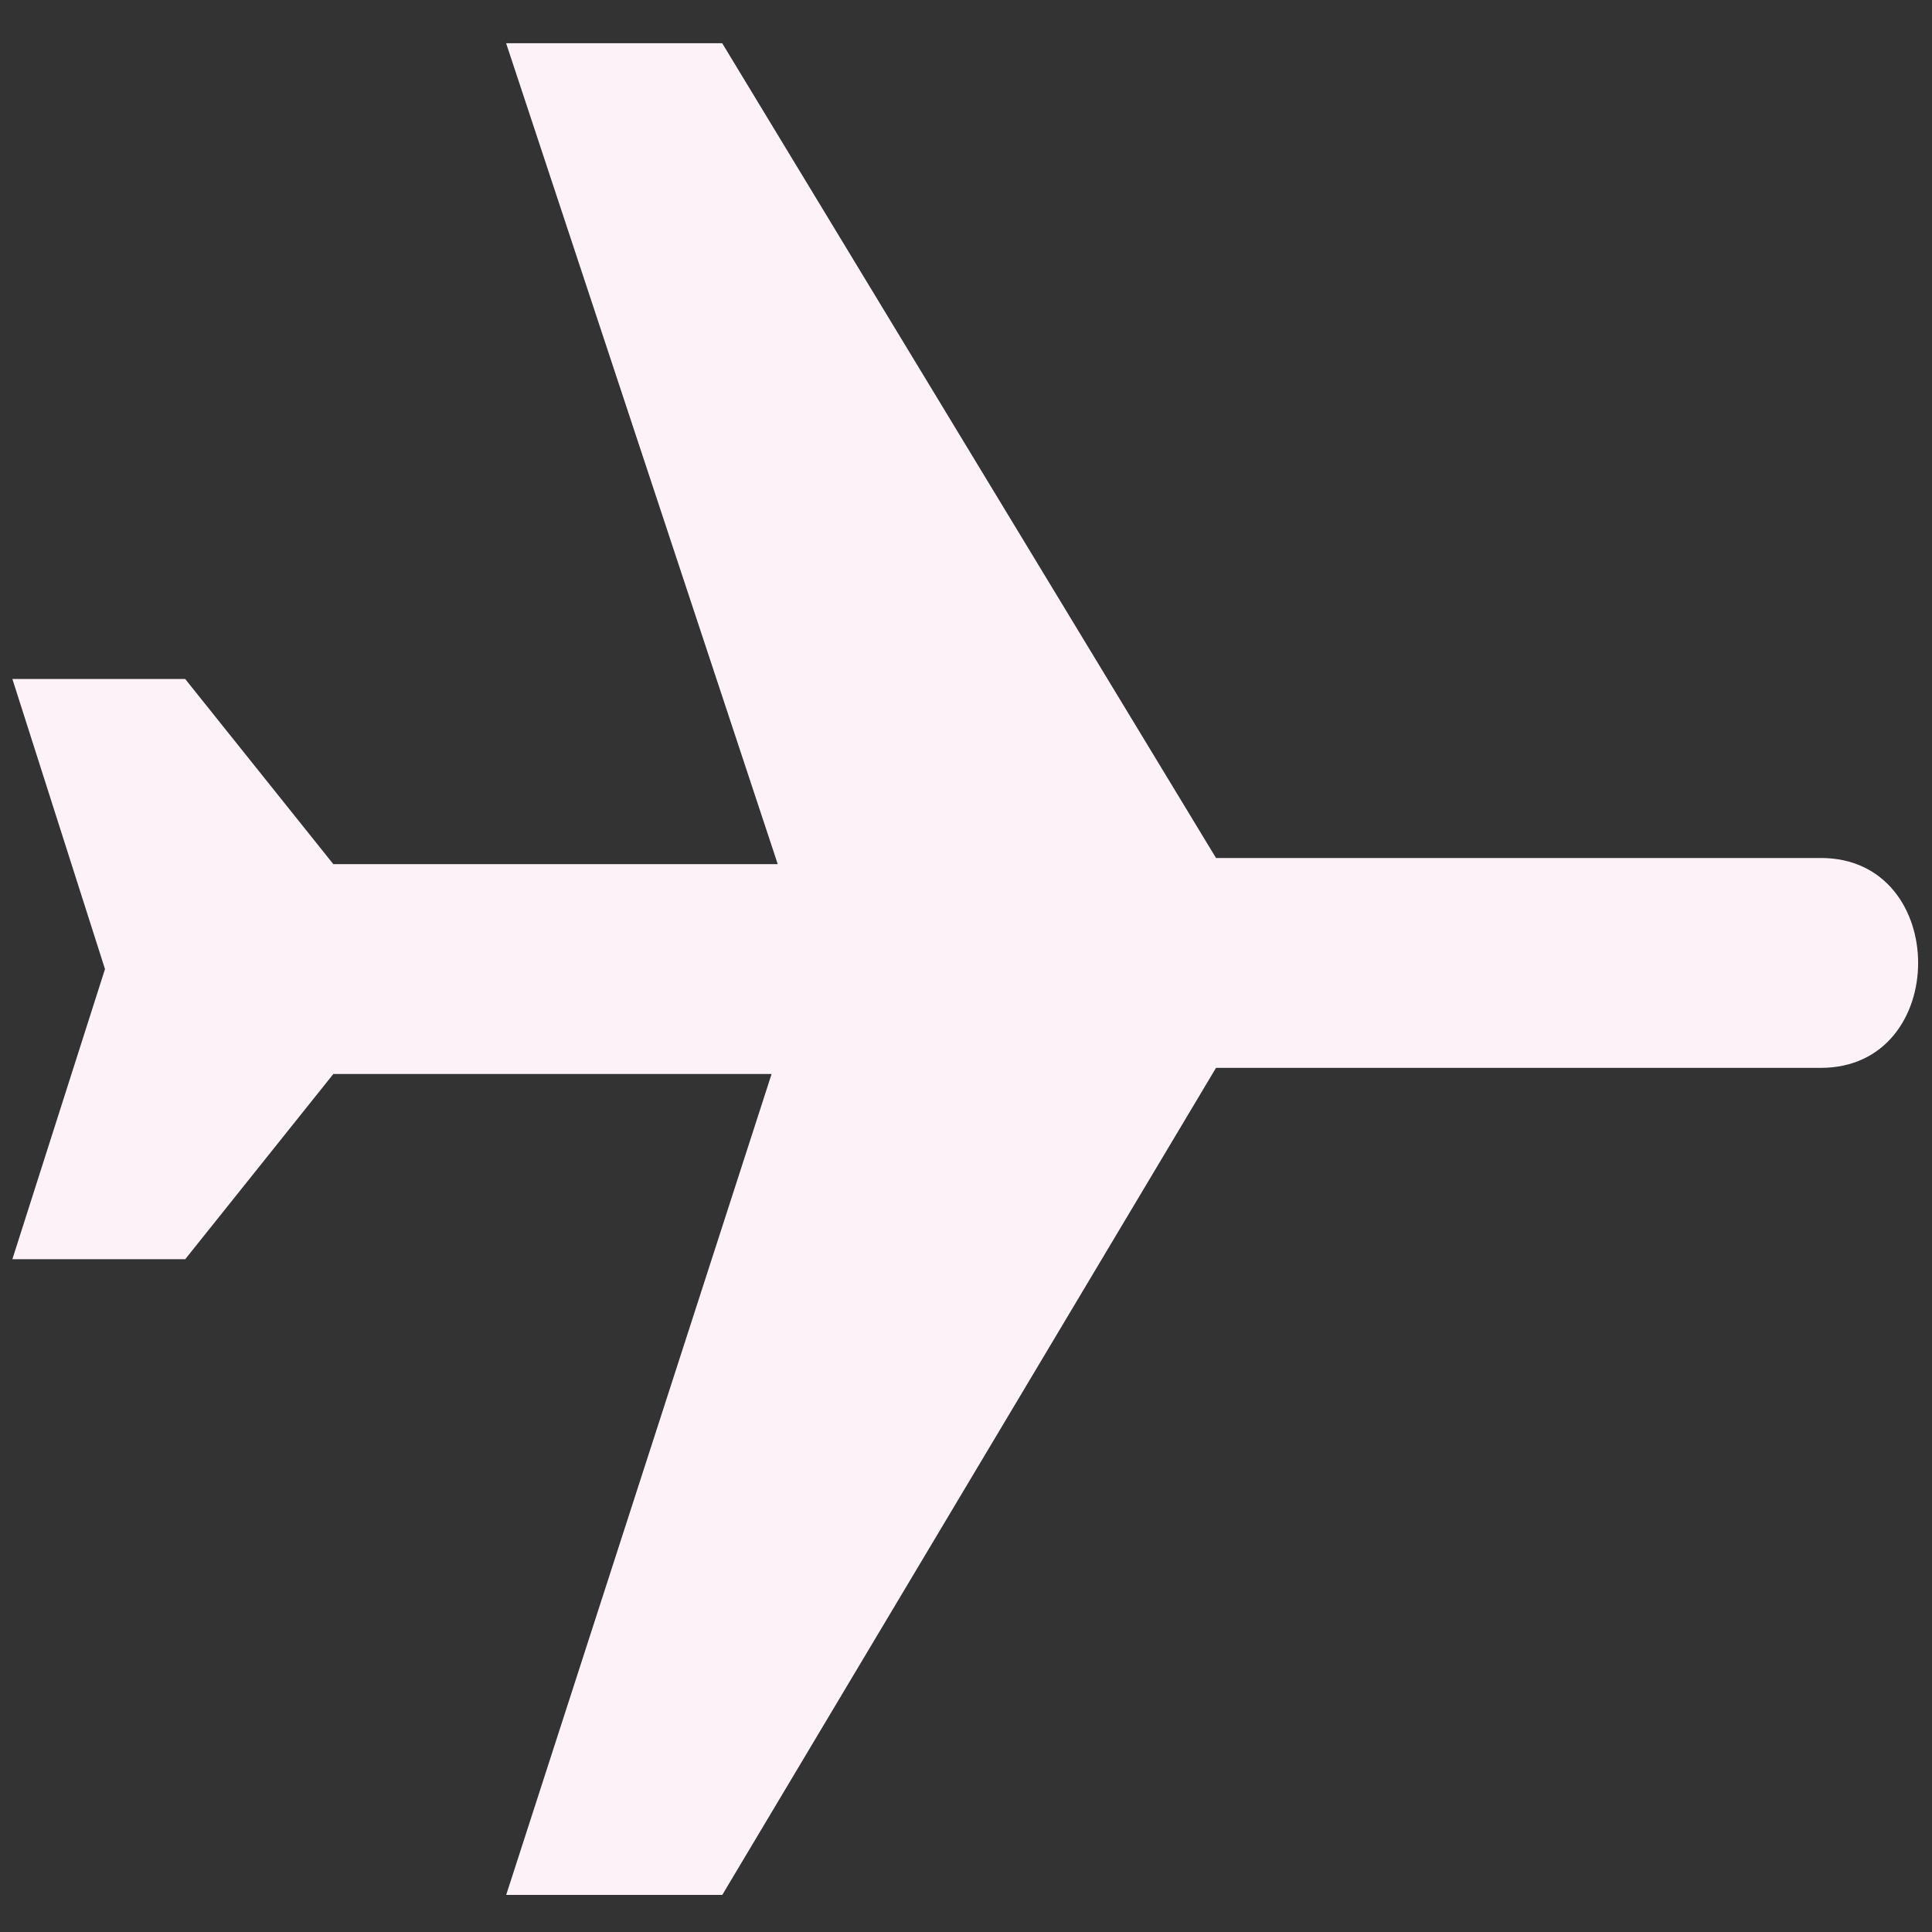 <svg width="32" height="32" viewBox="0 0 32 32" fill="none" xmlns="http://www.w3.org/2000/svg">
<rect x="0" y="0" width="32" height="32" fill="#333333" stroke="none"/>
<g clip-path="url(#clip0_9_4)">
<path d="M0.205 11.246H3.067L5.521 14.313L12.882 14.313L8.383 0.716L11.962 0.716L20.141 14.211L30.16 14.211C32.307 14.211 32.307 17.687 30.16 17.687H20.141L11.963 31.386L8.384 31.386L12.78 17.789L5.521 17.789L3.068 20.856H0.205L1.739 16.051" fill="#FDF2F8"/>
</g>
<defs>
<clipPath id="clip0_9_4">
<rect width="32" height="31.181" fill="white" transform="matrix(1 0 3.46229e-05 1 0 0.41)"/>
</clipPath>
</defs>
</svg>
